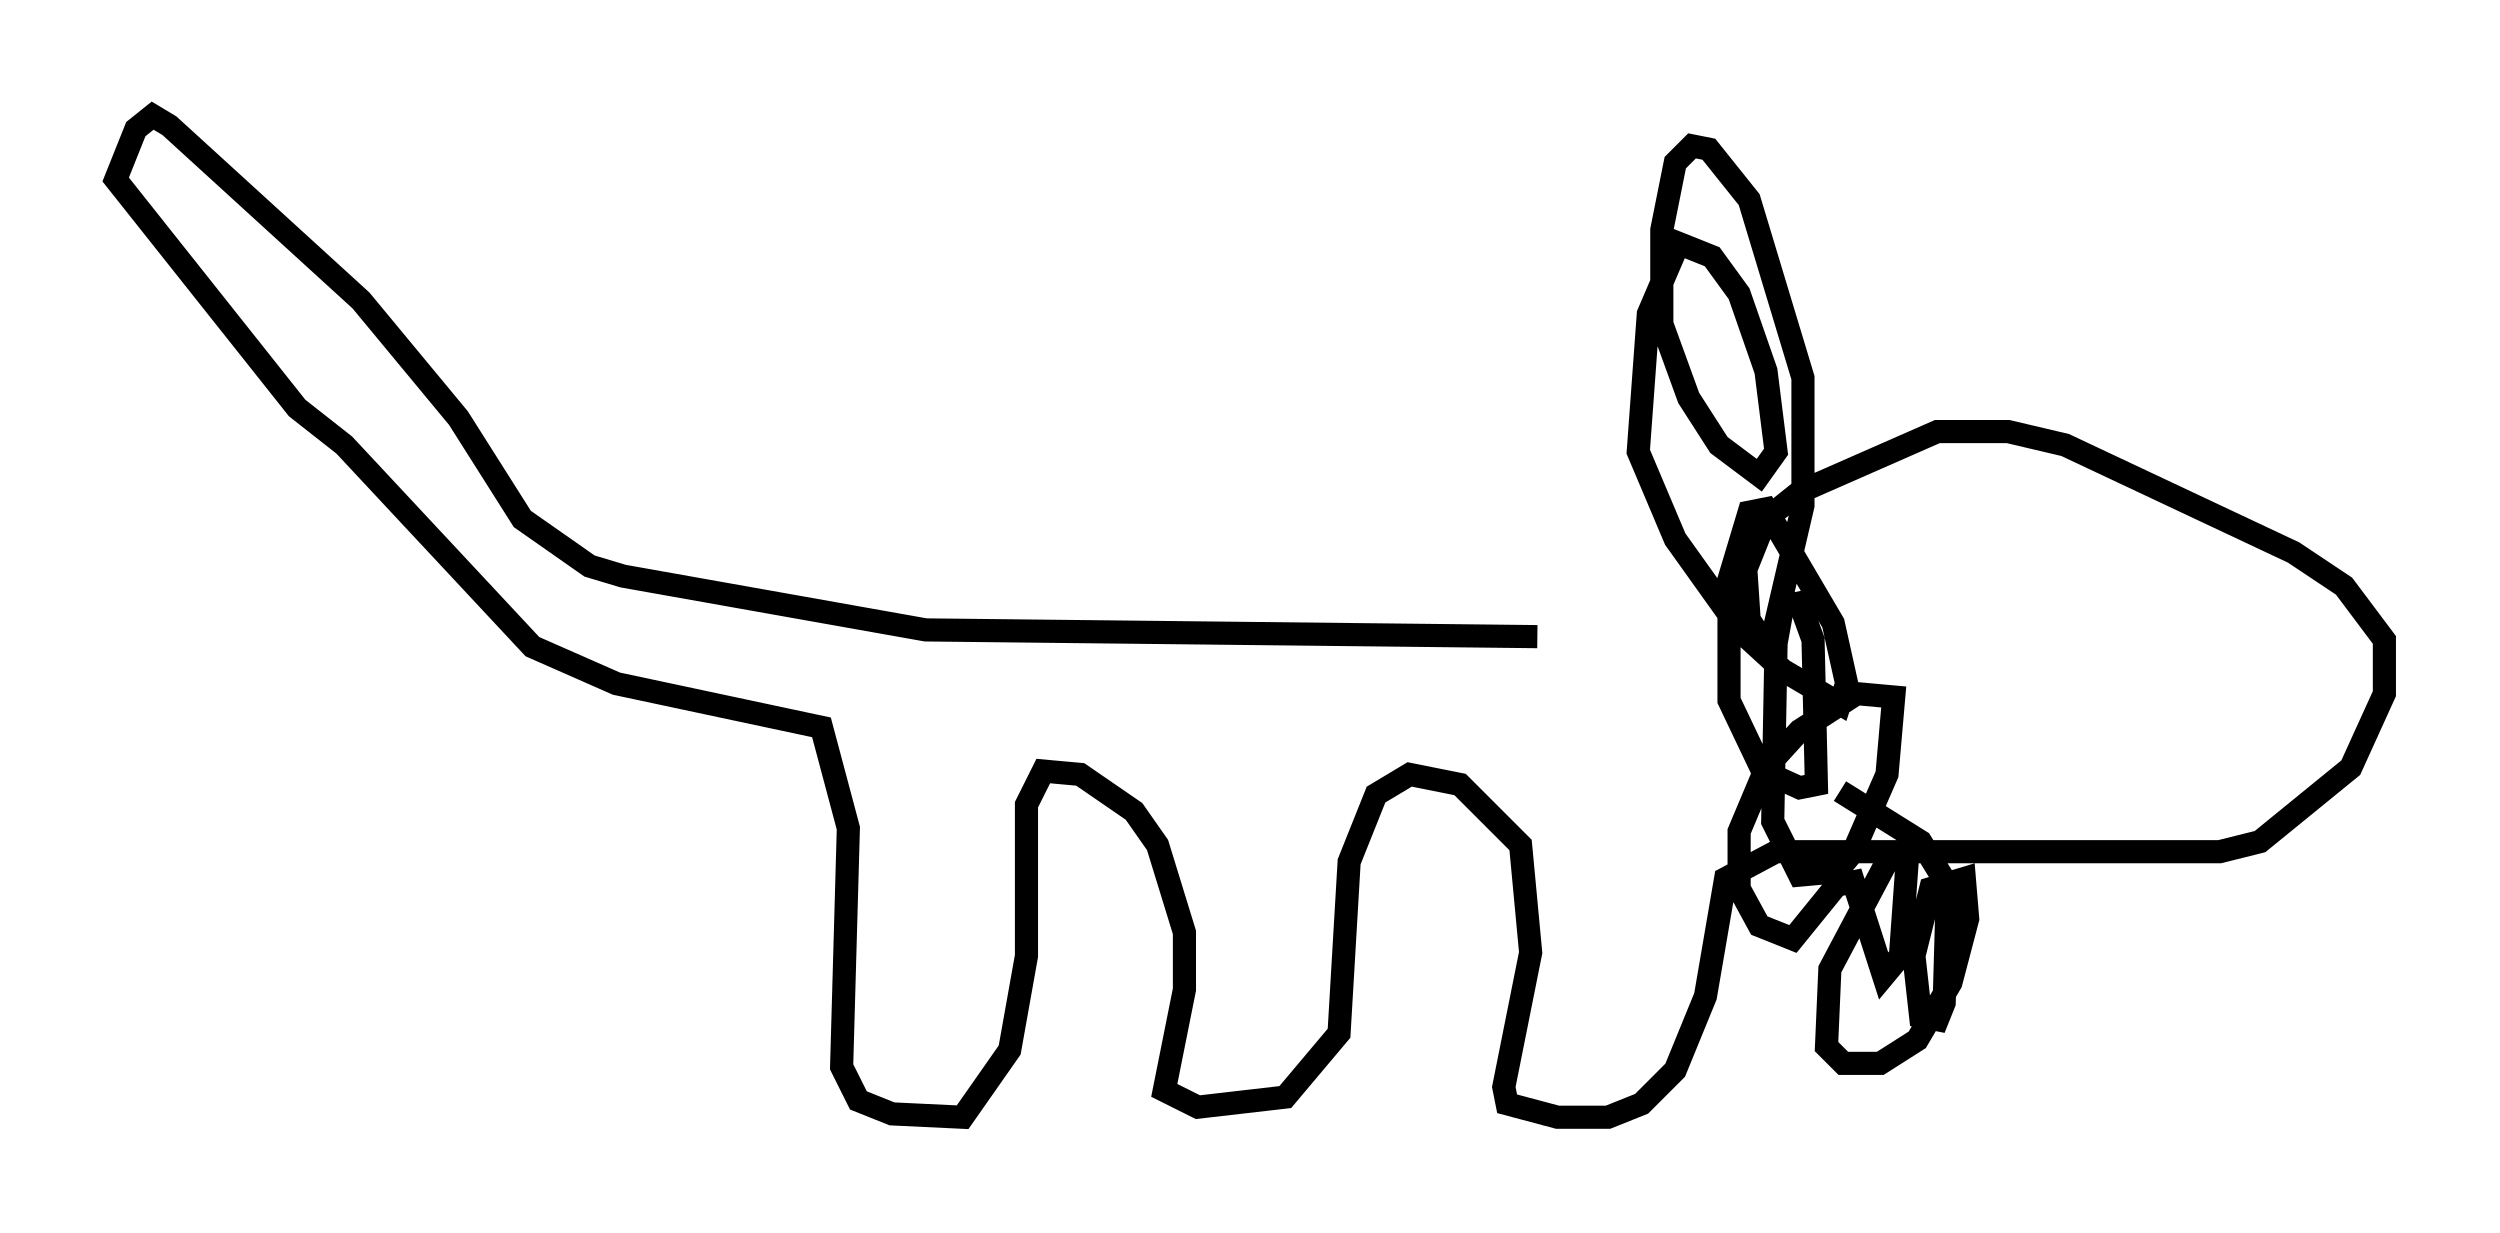 <?xml version="1.0" encoding="utf-8" ?>
<svg baseProfile="full" height="53.285" version="1.1" width="108.044" xmlns="http://www.w3.org/2000/svg" xmlns:ev="http://www.w3.org/2001/xml-events" xmlns:xlink="http://www.w3.org/1999/xlink"><defs /><rect fill="white" height="53.285" width="108.044" x="0" y="0" /><path d="M76.173, 27.078 m-9.732, 0.436 l-26.436, -0.291 -13.073, -2.324 l-1.453, -0.436 -2.905, -2.034 l-2.76, -4.358 -4.212, -5.084 l-8.279, -7.553 -0.726, -0.436 l-0.726, 0.581 -0.872, 2.179 l7.844, 9.877 2.034, 1.598 l8.134, 8.715 3.631, 1.598 l8.86, 1.888 1.162, 4.358 l-0.291, 10.313 0.726, 1.453 l1.453, 0.581 3.05, 0.145 l2.034, -2.905 0.726, -4.067 l0.0, -6.536 0.726, -1.453 l1.598, 0.145 2.324, 1.598 l1.017, 1.453 1.162, 3.777 l0.0, 2.469 -0.872, 4.358 l1.453, 0.726 3.777, -0.436 l2.324, -2.76 0.436, -7.408 l1.162, -2.905 1.453, -0.872 l2.179, 0.436 2.615, 2.615 l0.436, 4.648 -1.162, 5.81 l0.145, 0.726 2.179, 0.581 l2.179, 0.0 1.453, -0.581 l1.453, -1.453 1.307, -3.196 l0.872, -5.084 2.179, -1.162 l19.173, 0.0 1.743, -0.436 l3.922, -3.196 1.453, -3.196 l0.0, -2.324 -1.743, -2.324 l-2.179, -1.453 -9.877, -4.648 l-2.469, -0.581 -3.05, 0.0 l-5.955, 2.615 -1.453, 1.162 l-0.872, 2.179 0.145, 2.179 l0.872, 1.307 m0.0, 0.0 l1.453, -6.246 0.0, -5.52 l-2.324, -7.698 -1.743, -2.179 l-0.726, -0.145 -0.726, 0.726 l-0.581, 2.905 0.0, 4.067 l1.162, 3.196 1.307, 2.034 l1.743, 1.307 0.726, -1.017 l-0.436, -3.486 -1.162, -3.341 l-1.162, -1.598 -1.453, -0.581 l-1.307, 3.05 -0.436, 5.955 l1.598, 3.777 2.905, 4.067 l1.743, 1.598 2.469, 1.453 l0.291, -0.872 -0.581, -2.615 l-2.905, -4.939 -0.726, 0.145 l-0.872, 2.905 0.0, 5.229 l1.453, 3.05 1.598, 0.726 l0.726, -0.145 -0.145, -6.246 l-0.581, -1.598 -0.726, 0.145 l-0.291, 1.598 -0.145, 7.698 l1.162, 2.324 1.598, -0.145 l0.726, -0.872 1.453, -3.341 l0.291, -3.341 -1.598, -0.145 l-2.469, 1.598 -1.453, 1.598 l-1.162, 2.76 0.0, 2.469 l0.872, 1.598 1.453, 0.581 l1.888, -2.324 0.726, -0.145 l1.307, 4.067 0.726, -0.872 l0.291, -4.067 -0.726, -0.291 l-2.615, 4.939 -0.145, 3.341 l0.726, 0.726 1.598, 0.0 l1.598, -1.017 1.453, -2.469 l0.726, -2.76 -0.145, -1.743 l-1.453, 0.436 -0.726, 2.905 l0.291, 2.615 0.726, 0.145 l0.291, -0.726 0.145, -5.084 l-1.162, -1.888 -3.486, -2.179 " fill="none" stroke="black" stroke-width="1" /></svg>